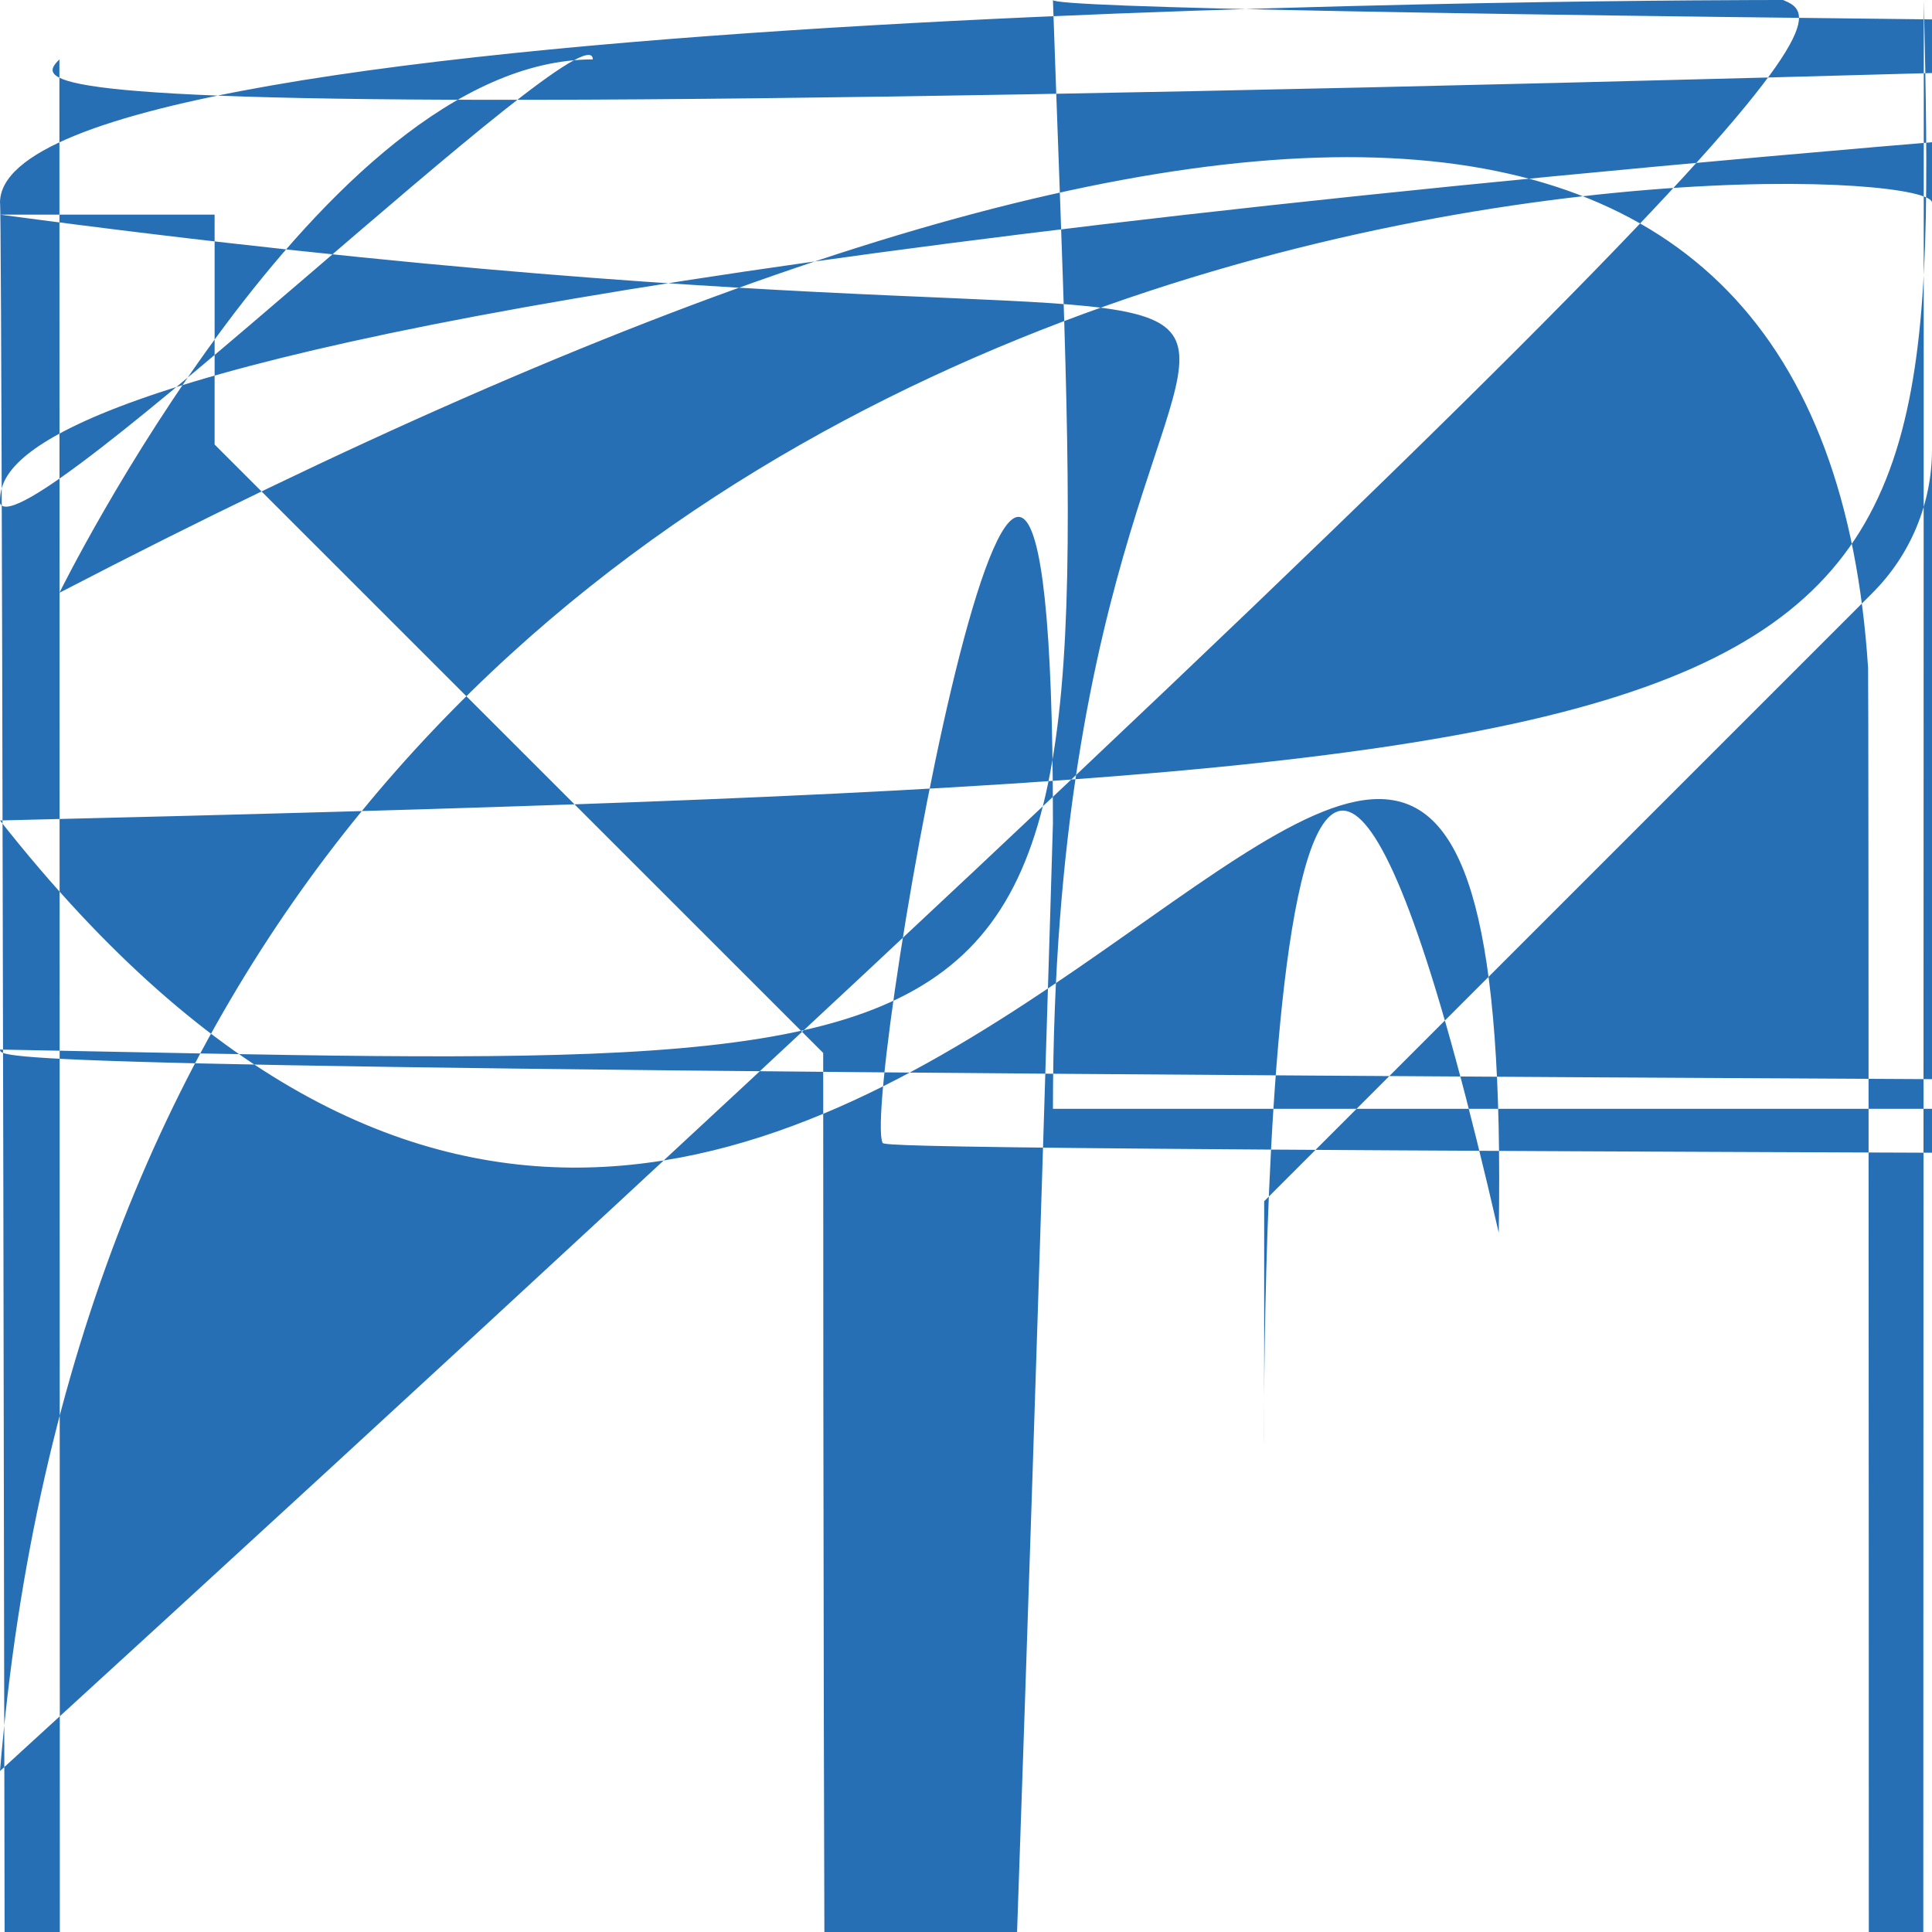<svg width="12" height="12" viewBox="0 0 12 12" fill="none" xmlns="http://www.w3.org/2000/svg">
<path fill-rule="evenodd" clip-rule="evenodd" d="M1.333 1.333V2.761L5.113 6.54C5.112
54 6.54 5.112 6.54 5.113 6.54C5.349 6.776 5.481 7.096 5.481 7.43V9.
72386L6.519 8.687V7.431C6.519 7.097 6.651 6.776 6.887 6.54C6.887 6.
54013 6.887 6.54 6.887 6.54L10.667 2.761V1.333H1.333ZM0.369 0.369C0.604
985 0.133 0.925 0 1.259 0H10.741C11.075 0 11.395 0.133 11.631 0.369C11
.867 0.605 12 0.925 12 1.259V2.792C12 3.126 11.867 3.446 11.631 3.682C
11.631 3.682 11.631 3.682 11.631 3.682L7.852 7.461V8.963C7.852 9.14 7.782
1 9.309 7.657 9.434L5.286 11.805C5.096 11.995 4.809 12.052 4.56 11.949C4.
31058 11.846 4.148 11.603 4.148 11.333V7.461L0.369 3.682C0.369 3.682
2 0.369 3.682 0.369 3.682C0.133 3.446 7.13269e-05 3.126 0 2.792V1.259
26C0 0.925 0.133 0.605 0.369 0.369Z" fill="#276FB4"/>
</svg>
